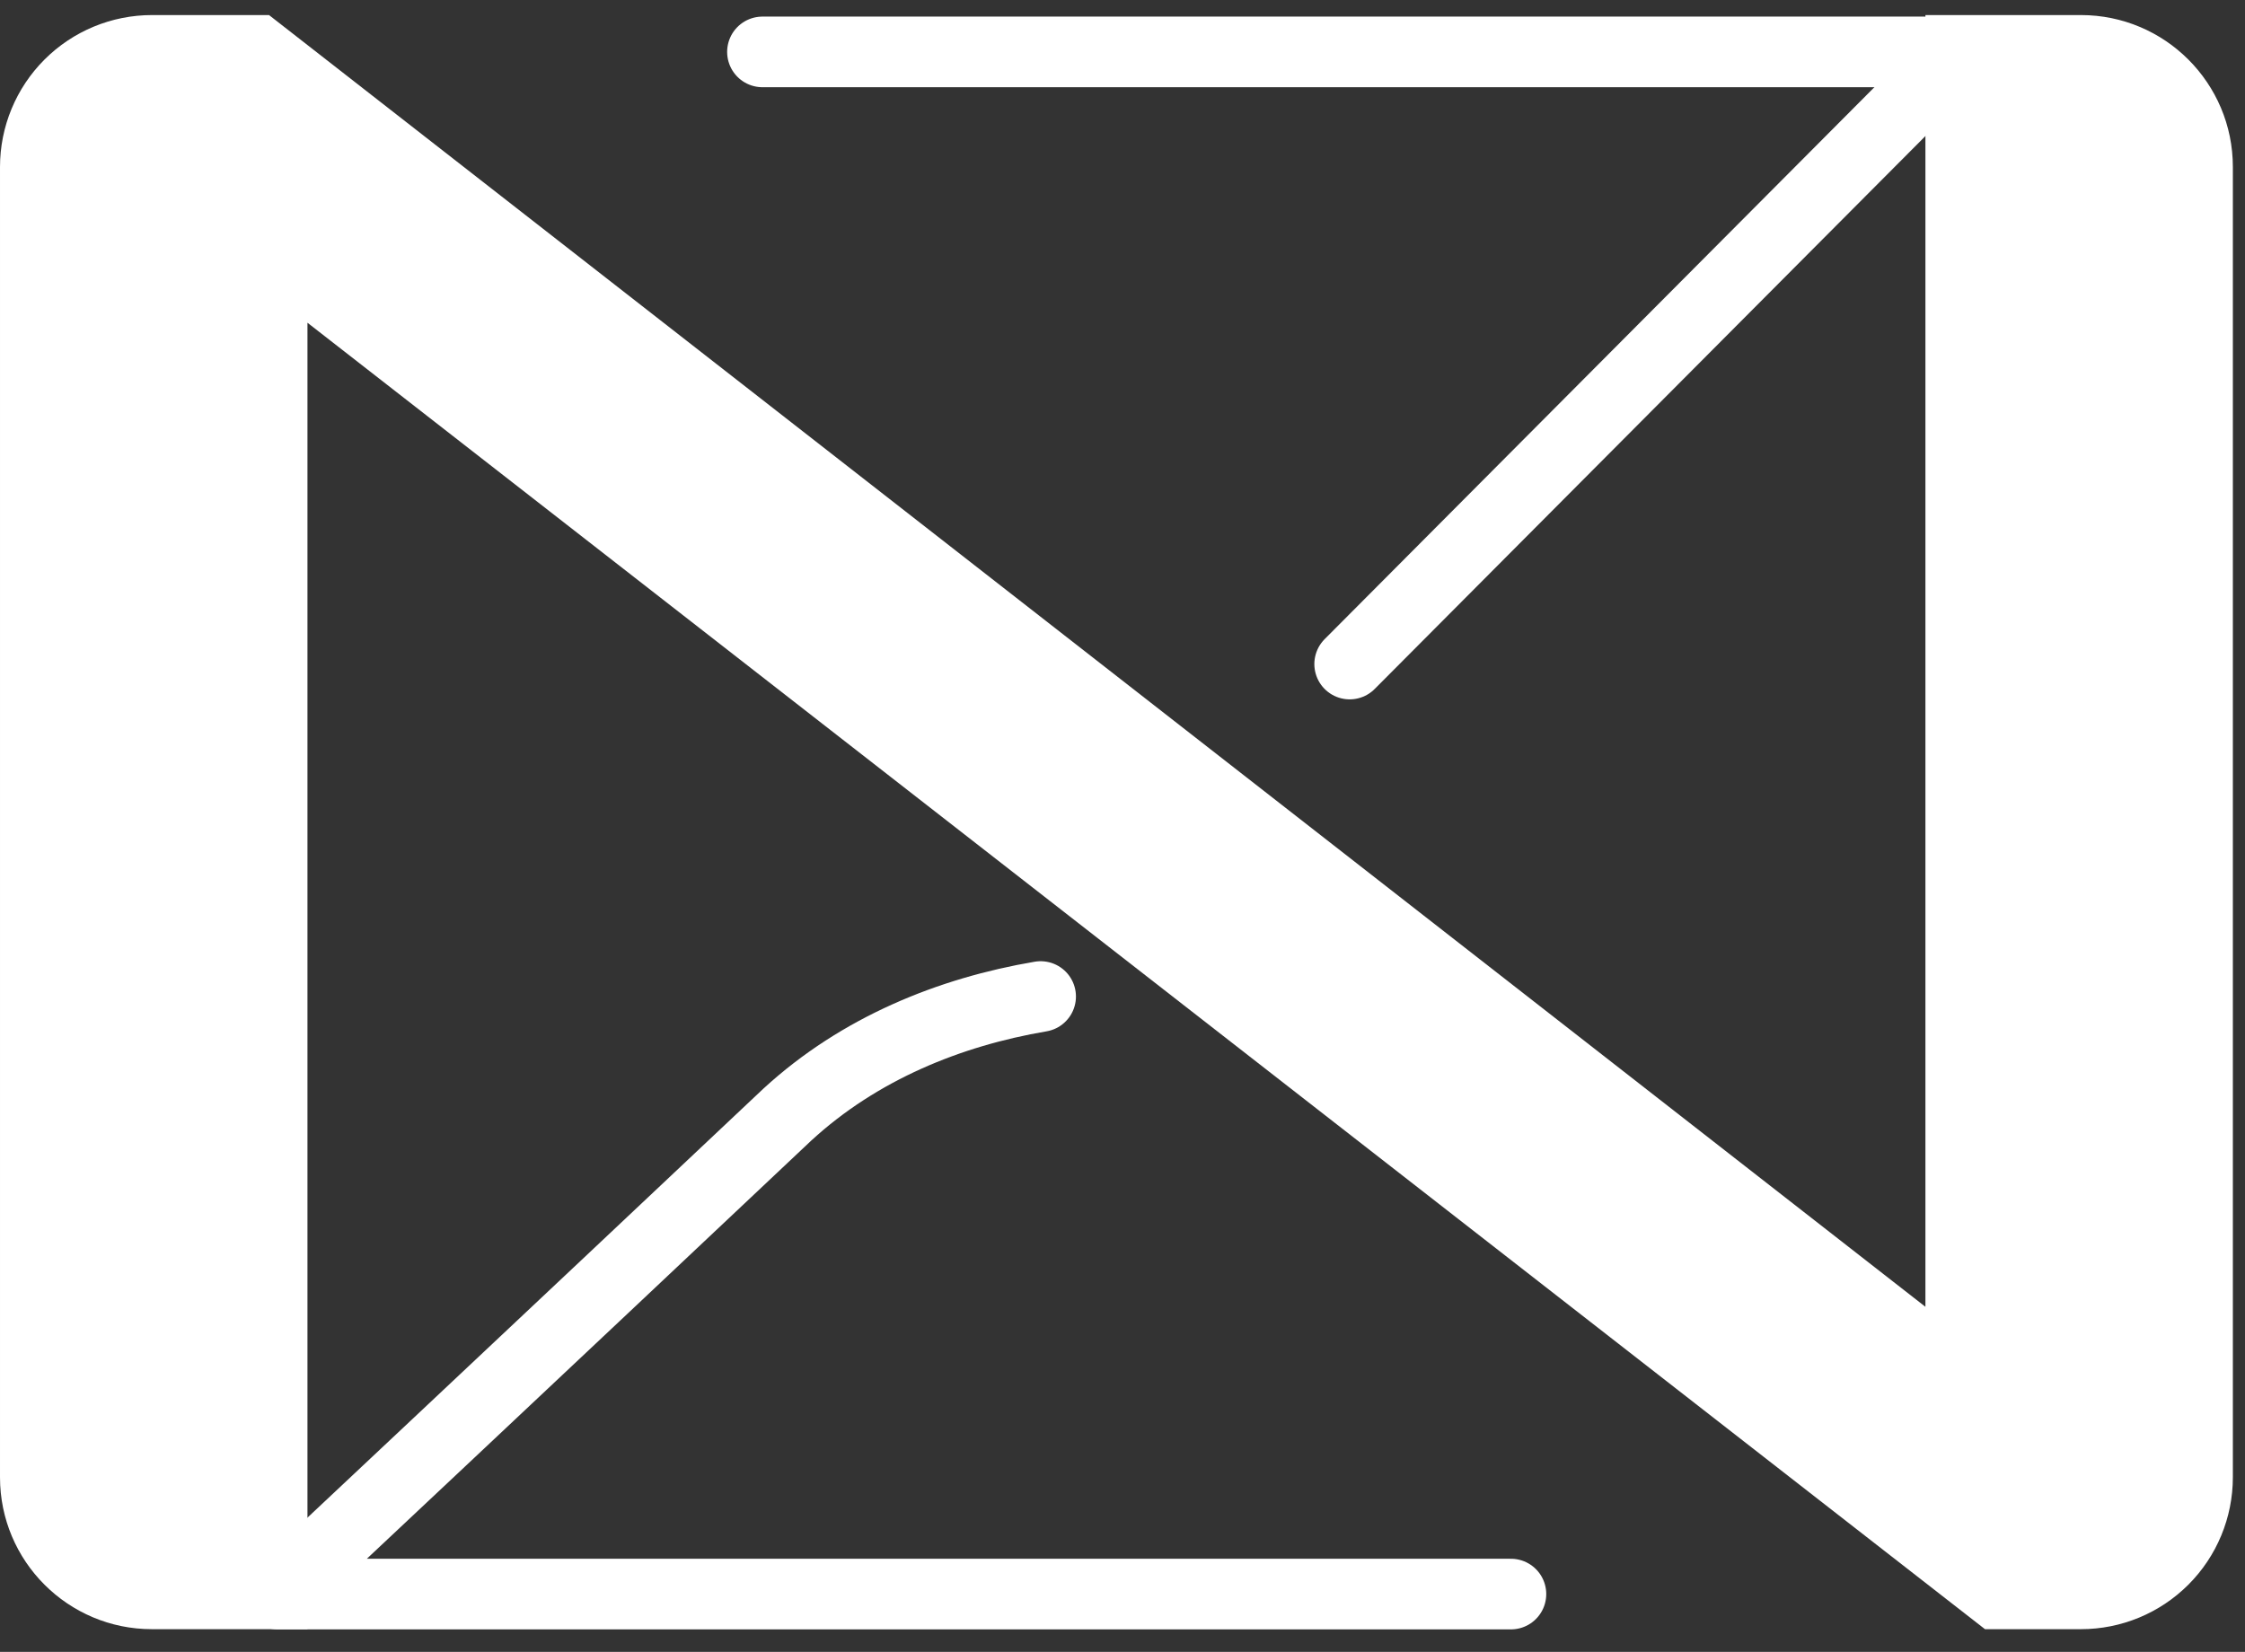 <?xml version="1.0" encoding="UTF-8" standalone="no"?><!DOCTYPE svg PUBLIC "-//W3C//DTD SVG 1.1//EN" "http://www.w3.org/Graphics/SVG/1.1/DTD/svg11.dtd"><svg width="100%" height="100%" viewBox="0 0 178 131" version="1.1" xmlns="http://www.w3.org/2000/svg" xmlns:xlink="http://www.w3.org/1999/xlink" xml:space="preserve" xmlns:serif="http://www.serif.com/" style="fill-rule:evenodd;clip-rule:evenodd;stroke-linecap:round;stroke-linejoin:round;stroke-miterlimit:1.5;"><rect x="0" y="0" width="178" height="131" fill="#333333" stroke="none"/><path d="M119.798,126.414l-97.783,-0c0,-0 21.118,-19.821 40.425,-38.036c5.697,-5.232 12.852,-8.125 20.069,-9.351" style="fill:none;stroke:#fff;stroke-width:5.6px;"/><path d="M24.377,129.198l-12.331,0c-6.653,0 -12.046,-5.393 -12.046,-12.045l-0,-103.913c0,-3.194 1.269,-6.258 3.528,-8.517c2.259,-2.259 5.323,-3.528 8.518,-3.528l9.284,-0l131.331,102.438l-0,-102.438l12.331,-0c6.652,-0 12.045,5.393 12.045,12.045l0,103.913c0,3.194 -1.269,6.258 -3.528,8.517c-2.259,2.259 -5.323,3.528 -8.517,3.528c-4.073,0 -7.608,0 -7.608,0l-133.007,-103.605l-0,103.605Z" style="fill:#fff;fill-rule:nonzero;"/><path d="M107.011,52.661l47.826,-48.025" style="fill:none;stroke:#fff;stroke-width:5.6px;"/><path d="M60.453,4.116l92.208,-0" style="fill:none;stroke:#fff;stroke-width:5.6px;"/></svg>